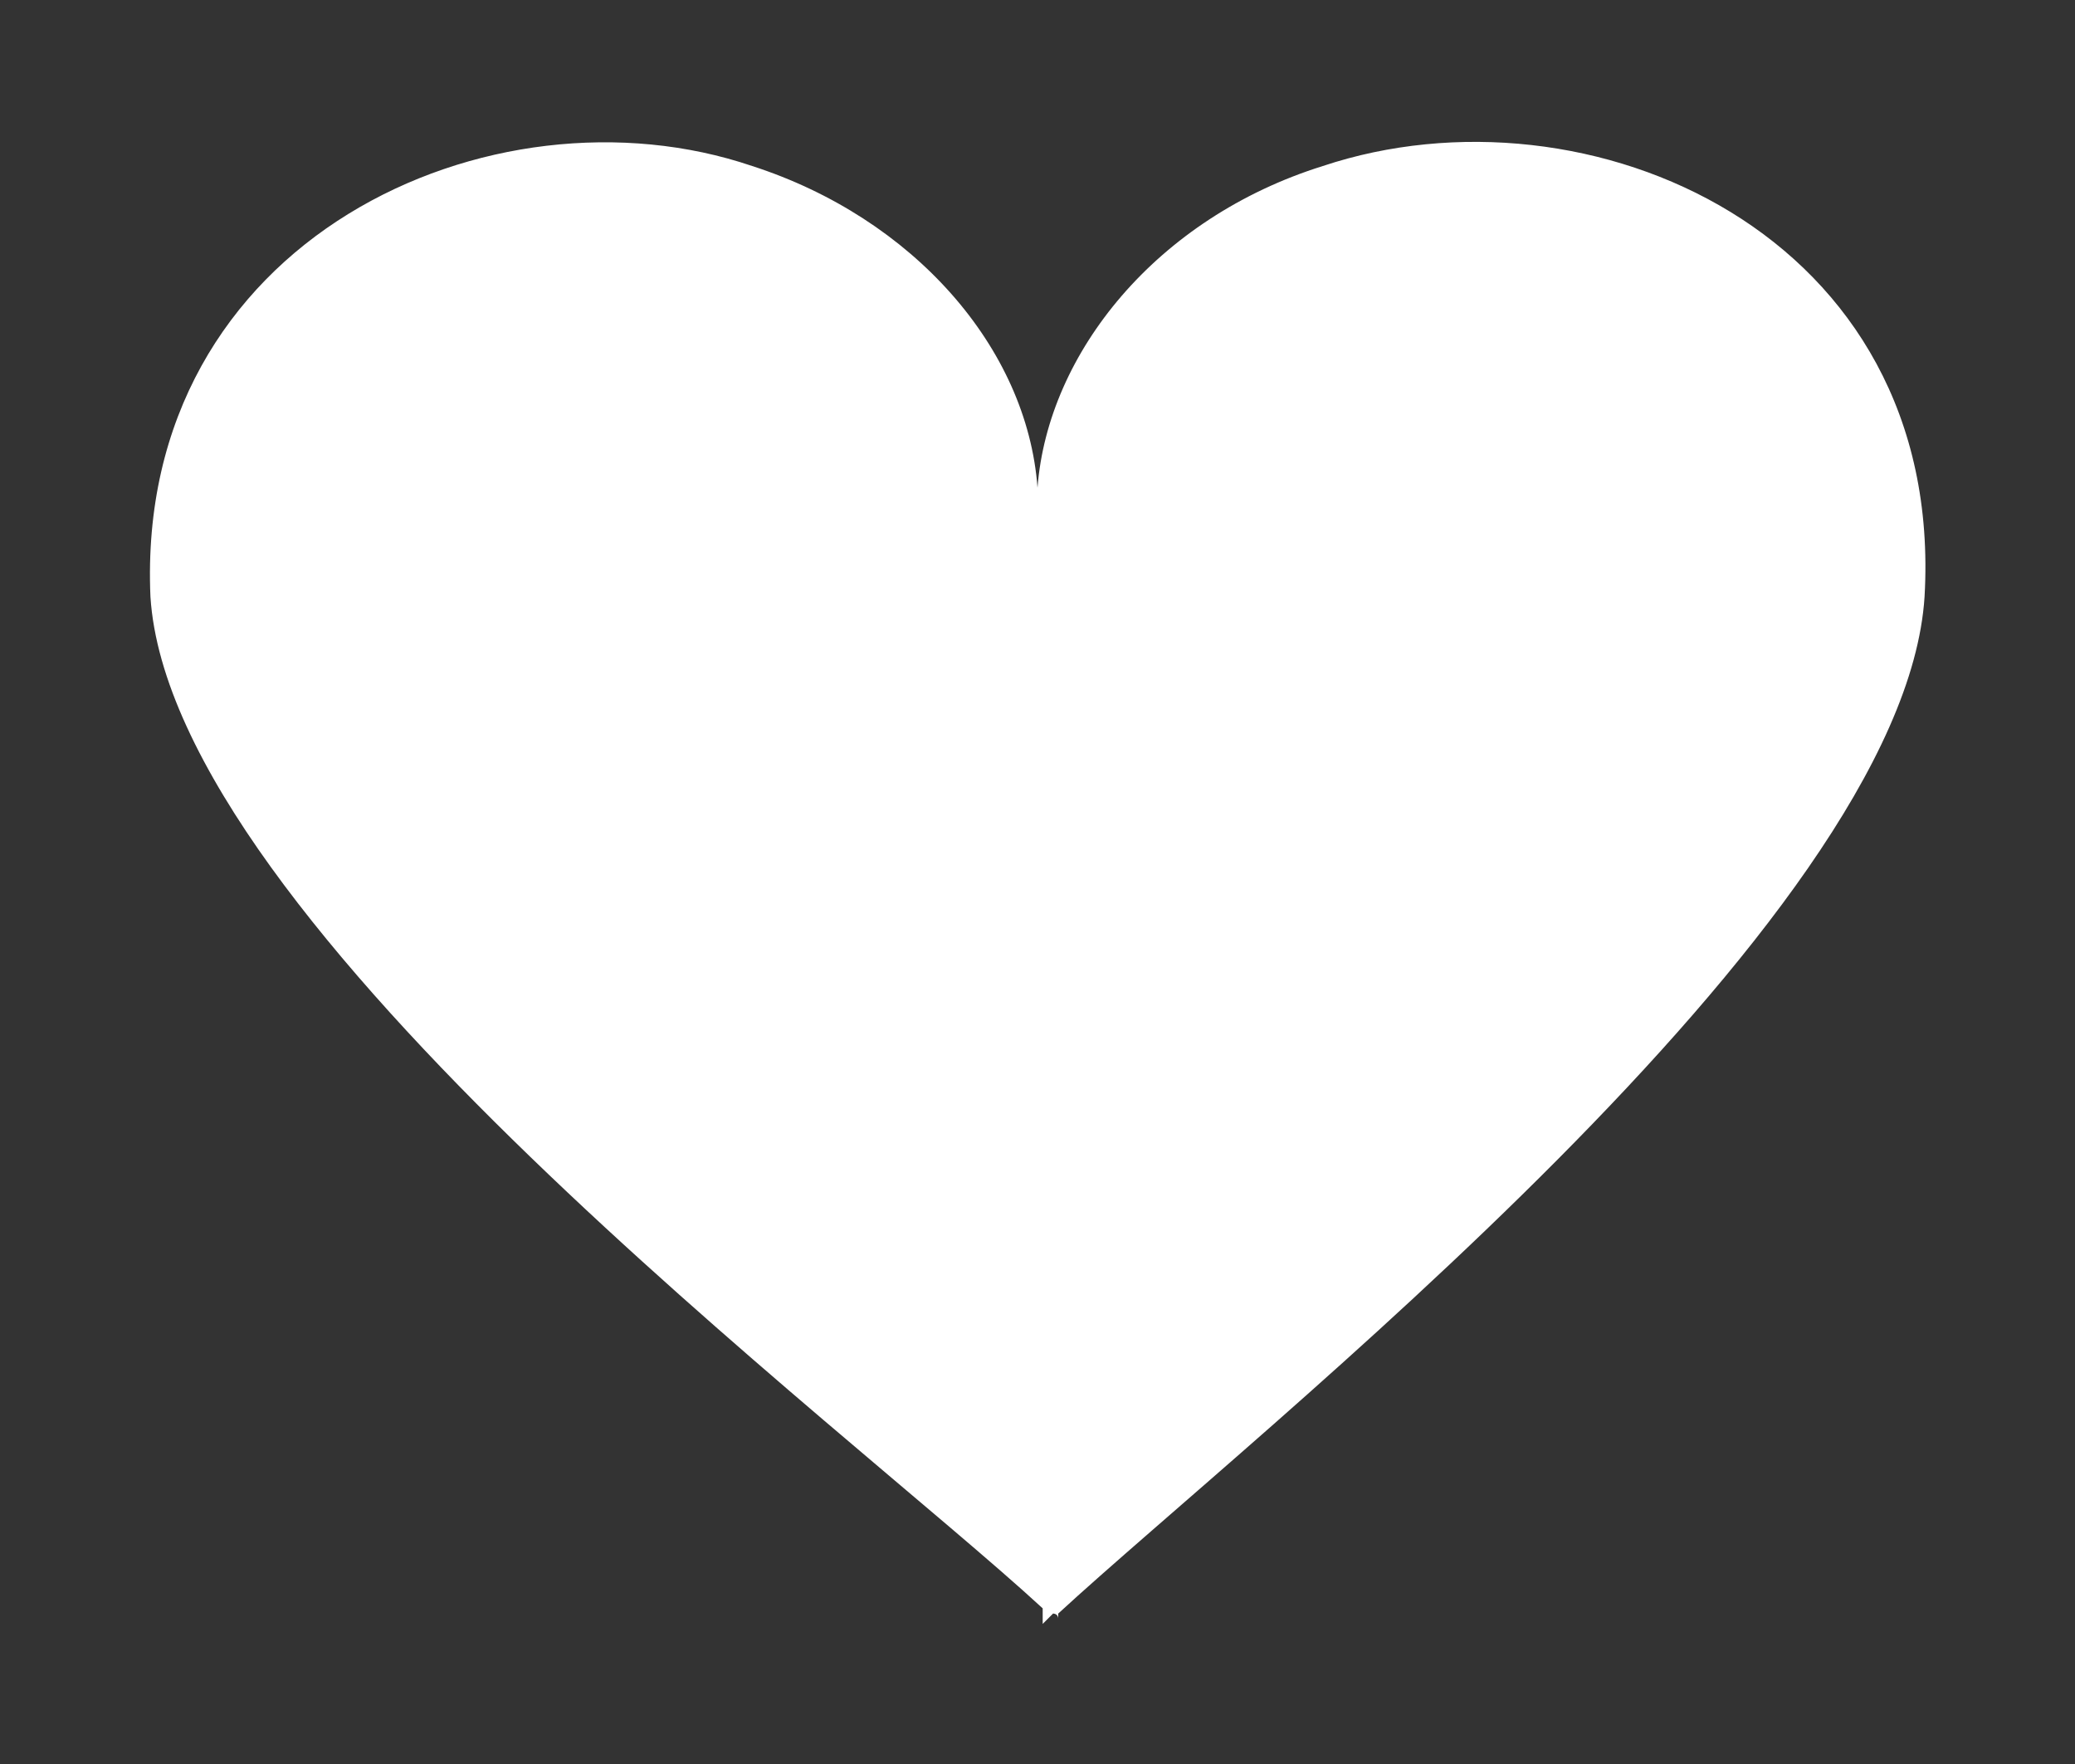 <?xml version="1.0" encoding="utf-8"?>
<!-- Generator: Adobe Illustrator 19.2.1, SVG Export Plug-In . SVG Version: 6.00 Build 0)  -->
<svg version="1.1" id="Layer_1" xmlns="http://www.w3.org/2000/svg" xmlns:xlink="http://www.w3.org/1999/xlink" x="0px" y="0px"
	 viewBox="0 0 40 34" style="enable-background:new 0 0 40 34;" xml:space="preserve">
<rect x="0" y="0" width="40" height="34" fill="#333333" stroke="none"/>
<style type="text/css">
	.st0{fill:#FFFFFF;}
</style>
<g>
	<g>
		<path class="st0" d="M37.1,11.5c0.4-7-6.5-10-11.6-8.3c-3.2,1-5.3,3.6-5.5,6.2c-0.2-2.7-2.4-5.2-5.5-6.2c-5-1.7-11.9,1.4-11.6,8.3
			c0.4,6.3,13.4,16,17.2,19.5v0.3c0.1-0.1,0.1-0.1,0.2-0.2c0,0,0.1,0,0.1,0.1v-0.1C24.2,27.6,36.7,17.8,37.1,11.5z"/>
	</g>
</g>
</svg>
